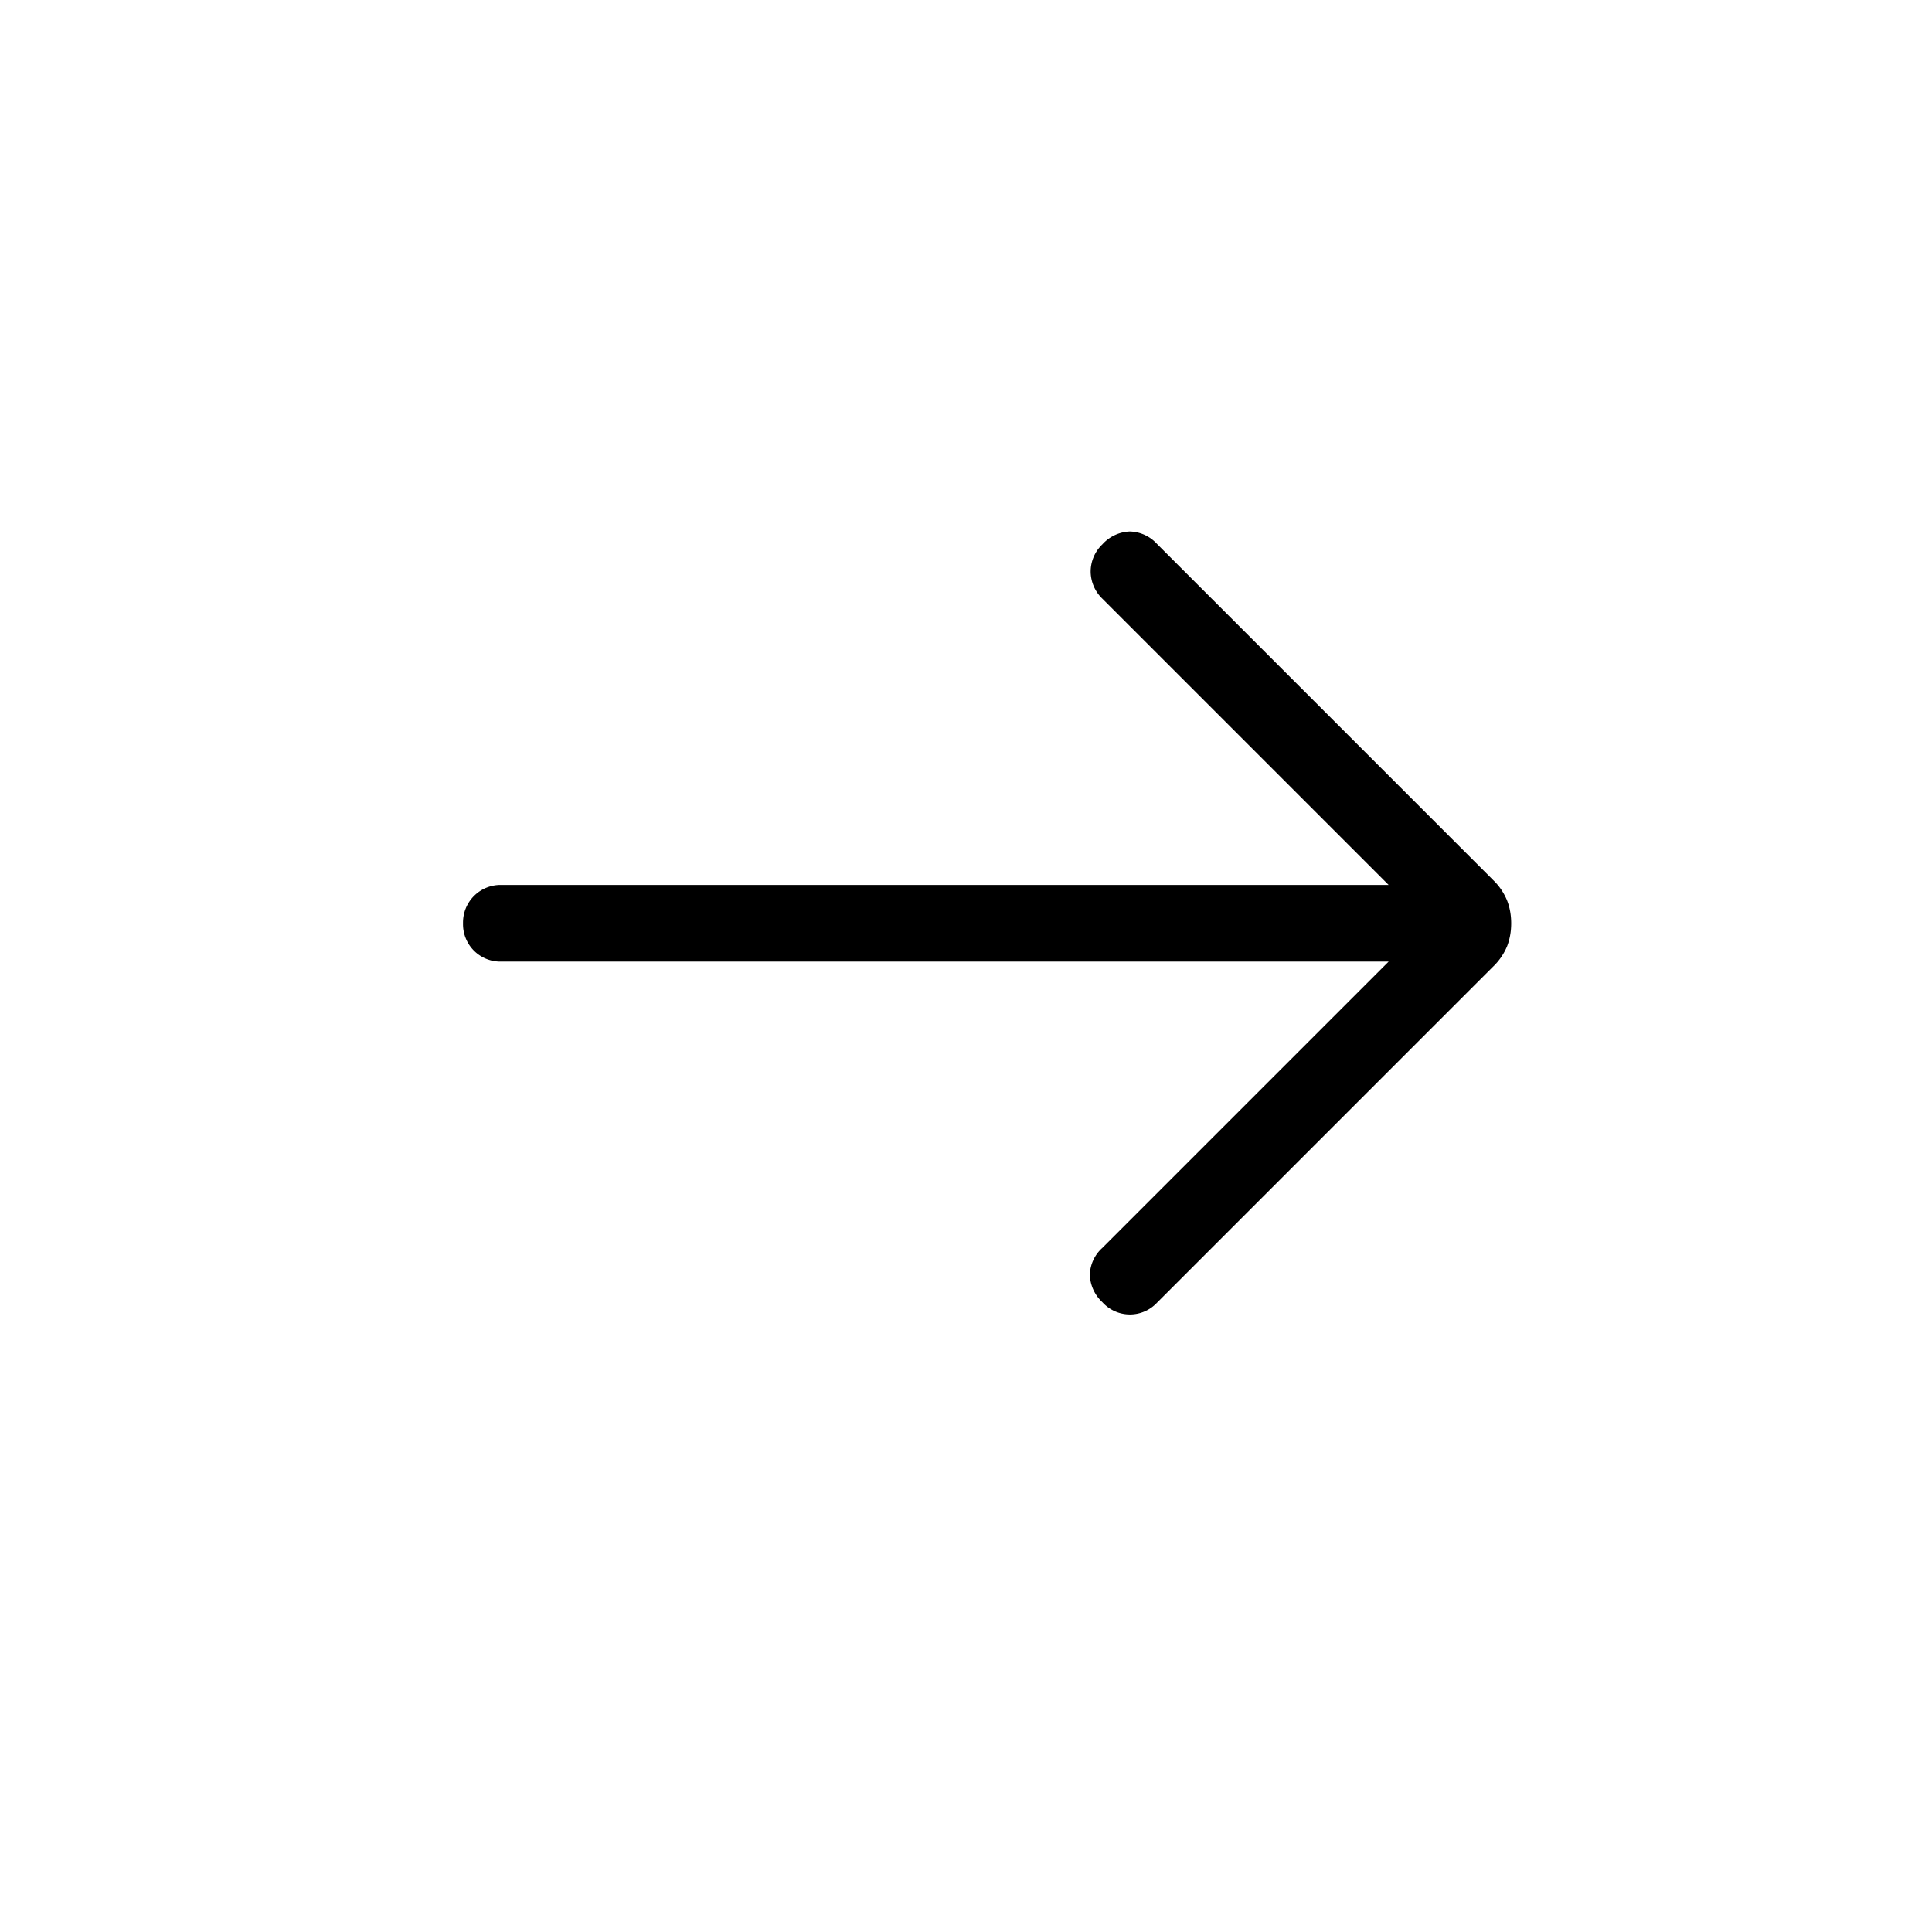 <svg aria-hidden="true" viewBox="0 0 21 21" fill="none"><path fill="currentColor" d="M15.094 10.452H5.45a.406.406 0 0 1-.417-.416.408.408 0 0 1 .417-.417h9.644l-3.112-3.112a.414.414 0 0 1-.127-.287.41.41 0 0 1 .127-.303.423.423 0 0 1 .297-.14.412.412 0 0 1 .297.135l3.653 3.653a.65.65 0 0 1 .152.222c.03.076.045.16.045.249 0 .09-.015.172-.044.248a.659.659 0 0 1-.153.223l-3.652 3.652a.403.403 0 0 1-.595-.005.426.426 0 0 1-.136-.295.408.408 0 0 1 .136-.295l3.112-3.112Z"/></svg>
